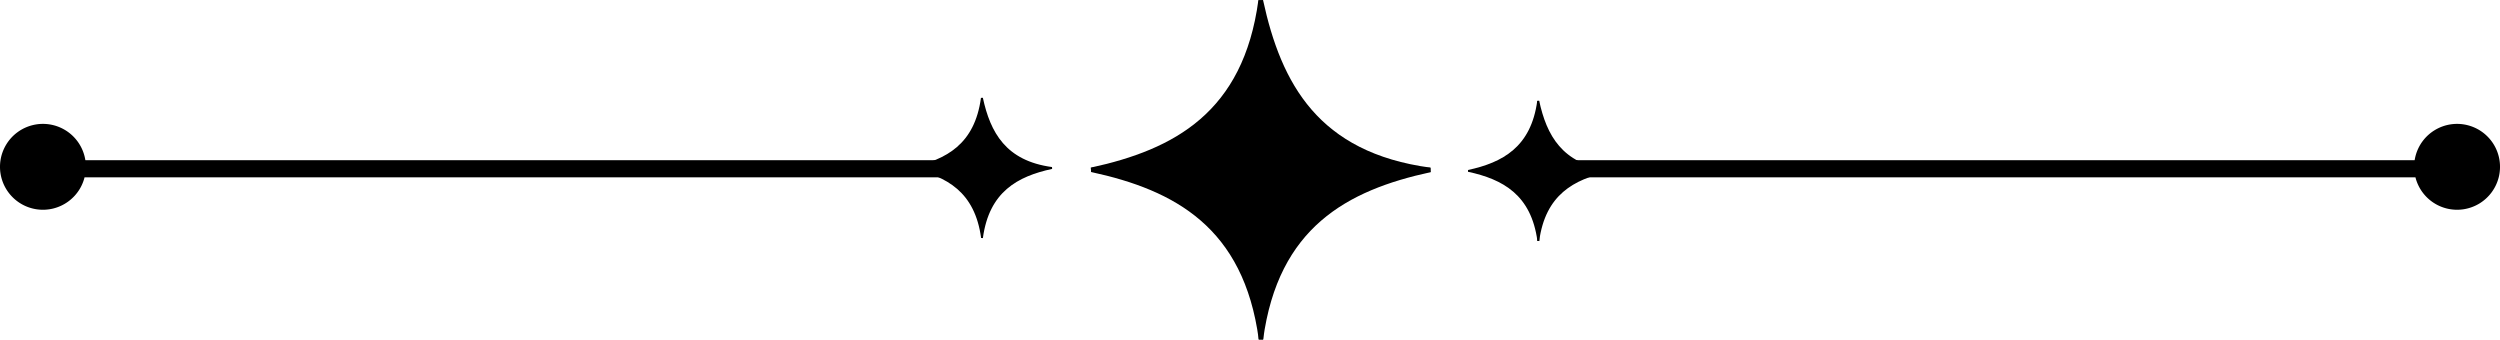 <?xml version="1.0" encoding="UTF-8" standalone="no"?>
<!-- Created with Inkscape (http://www.inkscape.org/) -->

<svg
   width="145.572mm"
   height="19.78mm"
   viewBox="0 0 145.572 19.78"
   version="1.1"
   id="svg1"
   inkscape:version="1.4.2 (f4327f4, 2025-05-13)"
   sodipodi:docname="separator.svg"
   xmlns:inkscape="http://www.inkscape.org/namespaces/inkscape"
   xmlns:sodipodi="http://sodipodi.sourceforge.net/DTD/sodipodi-0.dtd"
   xmlns="http://www.w3.org/2000/svg"
   xmlns:svg="http://www.w3.org/2000/svg">
  <sodipodi:namedview
     id="namedview1"
     pagecolor="#ffffff"
     bordercolor="#666666"
     borderopacity="1.0"
     inkscape:showpageshadow="2"
     inkscape:pageopacity="0.0"
     inkscape:pagecheckerboard="0"
     inkscape:deskcolor="#d1d1d1"
     inkscape:document-units="mm"
     inkscape:zoom="0.74564394"
     inkscape:cx="256.82499"
     inkscape:cy="-91.866904"
     inkscape:window-width="1920"
     inkscape:window-height="1017"
     inkscape:window-x="-8"
     inkscape:window-y="-8"
     inkscape:window-maximized="1"
     inkscape:current-layer="layer1" />
  <defs
     id="defs1" />
  <g
     inkscape:label="Calque 1"
     inkscape:groupmode="layer"
     id="layer1"
     transform="translate(-6.121,-67.786)">
    <g
       id="g2"
       transform="translate(-22.266,0.835)">
      <path
         style="fill:none;stroke:#000000;stroke-width:1;stroke-linecap:round;stroke-linejoin:miter;stroke-dasharray:none;stroke-opacity:1"
         d="M 33.371,76.778 H 86.313"
         id="path1" />
      <path
         style="opacity:1;fill:#000000;stroke:none;stroke-width:1.153;stroke-linecap:round;stroke-linejoin:round;paint-order:stroke fill markers"
         id="path2"
         sodipodi:type="arc"
         sodipodi:cx="30.887312"
         sodipodi:cy="76.664841"
         sodipodi:rx="2.5"
         sodipodi:ry="2.4999385"
         sodipodi:start="5.2574902"
         sodipodi:end="5.257368"
         sodipodi:open="true"
         sodipodi:arc-type="arc"
         d="m 32.184,74.527 a 2.5,2.5 0 0 1 0.841,3.434 2.5,2.5 0 0 1 -3.434,0.842 2.5,2.5 0 0 1 -0.842,-3.434 2.5,2.5 0 0 1 3.434,-0.842" />
    </g>
    <g
       id="g3"
       transform="translate(0,0.409)">
      <path
         style="fill:none;stroke:#000000;stroke-width:1;stroke-linecap:round;stroke-linejoin:miter;stroke-dasharray:none;stroke-opacity:1"
         d="M 146.71,77.204 H 93.768"
         id="path1-8" />
      <path
         style="fill:#000000;stroke:none;stroke-width:1.153;stroke-linecap:round;stroke-linejoin:round;paint-order:stroke fill markers"
         id="path2-2"
         sodipodi:type="arc"
         sodipodi:cx="-149.19316"
         sodipodi:cy="77.091118"
         sodipodi:rx="2.5"
         sodipodi:ry="2.4999385"
         sodipodi:start="5.2574902"
         sodipodi:end="5.257368"
         sodipodi:open="true"
         sodipodi:arc-type="arc"
         d="m -147.897,74.953 a 2.5,2.5 0 0 1 0.841,3.434 2.5,2.5 0 0 1 -3.434,0.842 2.5,2.5 0 0 1 -0.842,-3.434 2.5,2.5 0 0 1 3.434,-0.842"
         transform="scale(-1,1)" />
    </g>
    <g
       id="g5"
       style="fill:#000000"
       transform="translate(-5.589,-7.452)">
      <g
         id="g4"
         style="fill:#000000">
        <path
           style="fill:#000000;stroke:#000000;stroke-width:0.259px;stroke-linecap:butt;stroke-linejoin:miter;stroke-opacity:1"
           d="m 85.13,85 v 10 c 0.886,-6.603 4.961,-8.805 9.865,-9.865 L 85,85.13"
           id="path3-7"
           sodipodi:nodetypes="cccc" />
      </g>
      <g
         id="g4-1"
         transform="matrix(-1,0,0,1,170.266,-0.007)"
         style="fill:#000000">
        <path
           style="fill:#000000;stroke:#000000;stroke-width:0.259px;stroke-linecap:butt;stroke-linejoin:miter;stroke-opacity:1"
           d="m 85.13,85 v 10 c 0.886,-6.603 4.961,-8.805 9.865,-9.865 L 85,85.13"
           id="path3-7-8"
           sodipodi:nodetypes="cccc" />
      </g>
      <g
         id="g4-4"
         transform="rotate(180,85.122,85.13)"
         style="fill:#000000">
        <path
           style="fill:#000000;stroke:#000000;stroke-width:0.259px;stroke-linecap:butt;stroke-linejoin:miter;stroke-opacity:1"
           d="m 85.13,85 v 10 c 0.886,-6.603 4.961,-8.805 9.865,-9.865 L 85,85.13"
           id="path3-7-3"
           sodipodi:nodetypes="cccc" />
      </g>
      <g
         id="g4-11"
         transform="rotate(-90,85.126,85.133)"
         style="fill:#000000">
        <path
           style="fill:#000000;stroke:#000000;stroke-width:0.259px;stroke-linecap:butt;stroke-linejoin:miter;stroke-opacity:1"
           d="m 85.13,85 v 10 c 0.886,-6.603 4.961,-8.805 9.865,-9.865 L 85,85.13"
           id="path3-7-38"
           sodipodi:nodetypes="cccc" />
      </g>
    </g>
    <g
       id="g5-9"
       style="fill:#000000"
       transform="matrix(0.413,0,0,0.413,28.142,42.408)">
      <g
         id="g4-3"
         style="fill:#000000">
        <path
           style="fill:#000000;stroke:#000000;stroke-width:0.259px;stroke-linecap:butt;stroke-linejoin:miter;stroke-opacity:1"
           d="m 85.13,85 v 10 c 0.886,-6.603 4.961,-8.805 9.865,-9.865 L 85,85.13"
           id="path3-7-1"
           sodipodi:nodetypes="cccc" />
      </g>
      <g
         id="g4-1-9"
         transform="matrix(-1,0,0,1,170.266,-0.007)"
         style="fill:#000000">
        <path
           style="fill:#000000;stroke:#000000;stroke-width:0.259px;stroke-linecap:butt;stroke-linejoin:miter;stroke-opacity:1"
           d="m 85.13,85 v 10 c 0.886,-6.603 4.961,-8.805 9.865,-9.865 L 85,85.13"
           id="path3-7-8-8"
           sodipodi:nodetypes="cccc" />
      </g>
      <g
         id="g4-4-6"
         transform="rotate(180,85.122,85.13)"
         style="fill:#000000">
        <path
           style="fill:#000000;stroke:#000000;stroke-width:0.259px;stroke-linecap:butt;stroke-linejoin:miter;stroke-opacity:1"
           d="m 85.13,85 v 10 c 0.886,-6.603 4.961,-8.805 9.865,-9.865 L 85,85.13"
           id="path3-7-3-5"
           sodipodi:nodetypes="cccc" />
      </g>
      <g
         id="g4-11-0"
         transform="rotate(-90,85.126,85.133)"
         style="fill:#000000">
        <path
           style="fill:#000000;stroke:#000000;stroke-width:0.259px;stroke-linecap:butt;stroke-linejoin:miter;stroke-opacity:1"
           d="m 85.13,85 v 10 c 0.886,-6.603 4.961,-8.805 9.865,-9.865 L 85,85.13"
           id="path3-7-38-2"
           sodipodi:nodetypes="cccc" />
      </g>
    </g>
    <g
       id="g5-9-4"
       style="fill:#000000"
       transform="matrix(0.413,0,0,0.413,60.535,42.58)">
      <g
         id="g4-3-8"
         style="fill:#000000">
        <path
           style="fill:#000000;stroke:#000000;stroke-width:0.259px;stroke-linecap:butt;stroke-linejoin:miter;stroke-opacity:1"
           d="m 85.13,85 v 10 c 0.886,-6.603 4.961,-8.805 9.865,-9.865 L 85,85.13"
           id="path3-7-1-6"
           sodipodi:nodetypes="cccc" />
      </g>
      <g
         id="g4-1-9-5"
         transform="matrix(-1,0,0,1,170.266,-0.007)"
         style="fill:#000000">
        <path
           style="fill:#000000;stroke:#000000;stroke-width:0.259px;stroke-linecap:butt;stroke-linejoin:miter;stroke-opacity:1"
           d="m 85.13,85 v 10 c 0.886,-6.603 4.961,-8.805 9.865,-9.865 L 85,85.13"
           id="path3-7-8-8-0"
           sodipodi:nodetypes="cccc" />
      </g>
      <g
         id="g4-4-6-9"
         transform="rotate(180,85.122,85.13)"
         style="fill:#000000">
        <path
           style="fill:#000000;stroke:#000000;stroke-width:0.259px;stroke-linecap:butt;stroke-linejoin:miter;stroke-opacity:1"
           d="m 85.13,85 v 10 c 0.886,-6.603 4.961,-8.805 9.865,-9.865 L 85,85.13"
           id="path3-7-3-5-0"
           sodipodi:nodetypes="cccc" />
      </g>
      <g
         id="g4-11-0-0"
         transform="rotate(-90,85.126,85.133)"
         style="fill:#000000">
        <path
           style="fill:#000000;stroke:#000000;stroke-width:0.259px;stroke-linecap:butt;stroke-linejoin:miter;stroke-opacity:1"
           d="m 85.13,85 v 10 c 0.886,-6.603 4.961,-8.805 9.865,-9.865 L 85,85.13"
           id="path3-7-38-2-6"
           sodipodi:nodetypes="cccc" />
      </g>
    </g>
  </g>
</svg>

